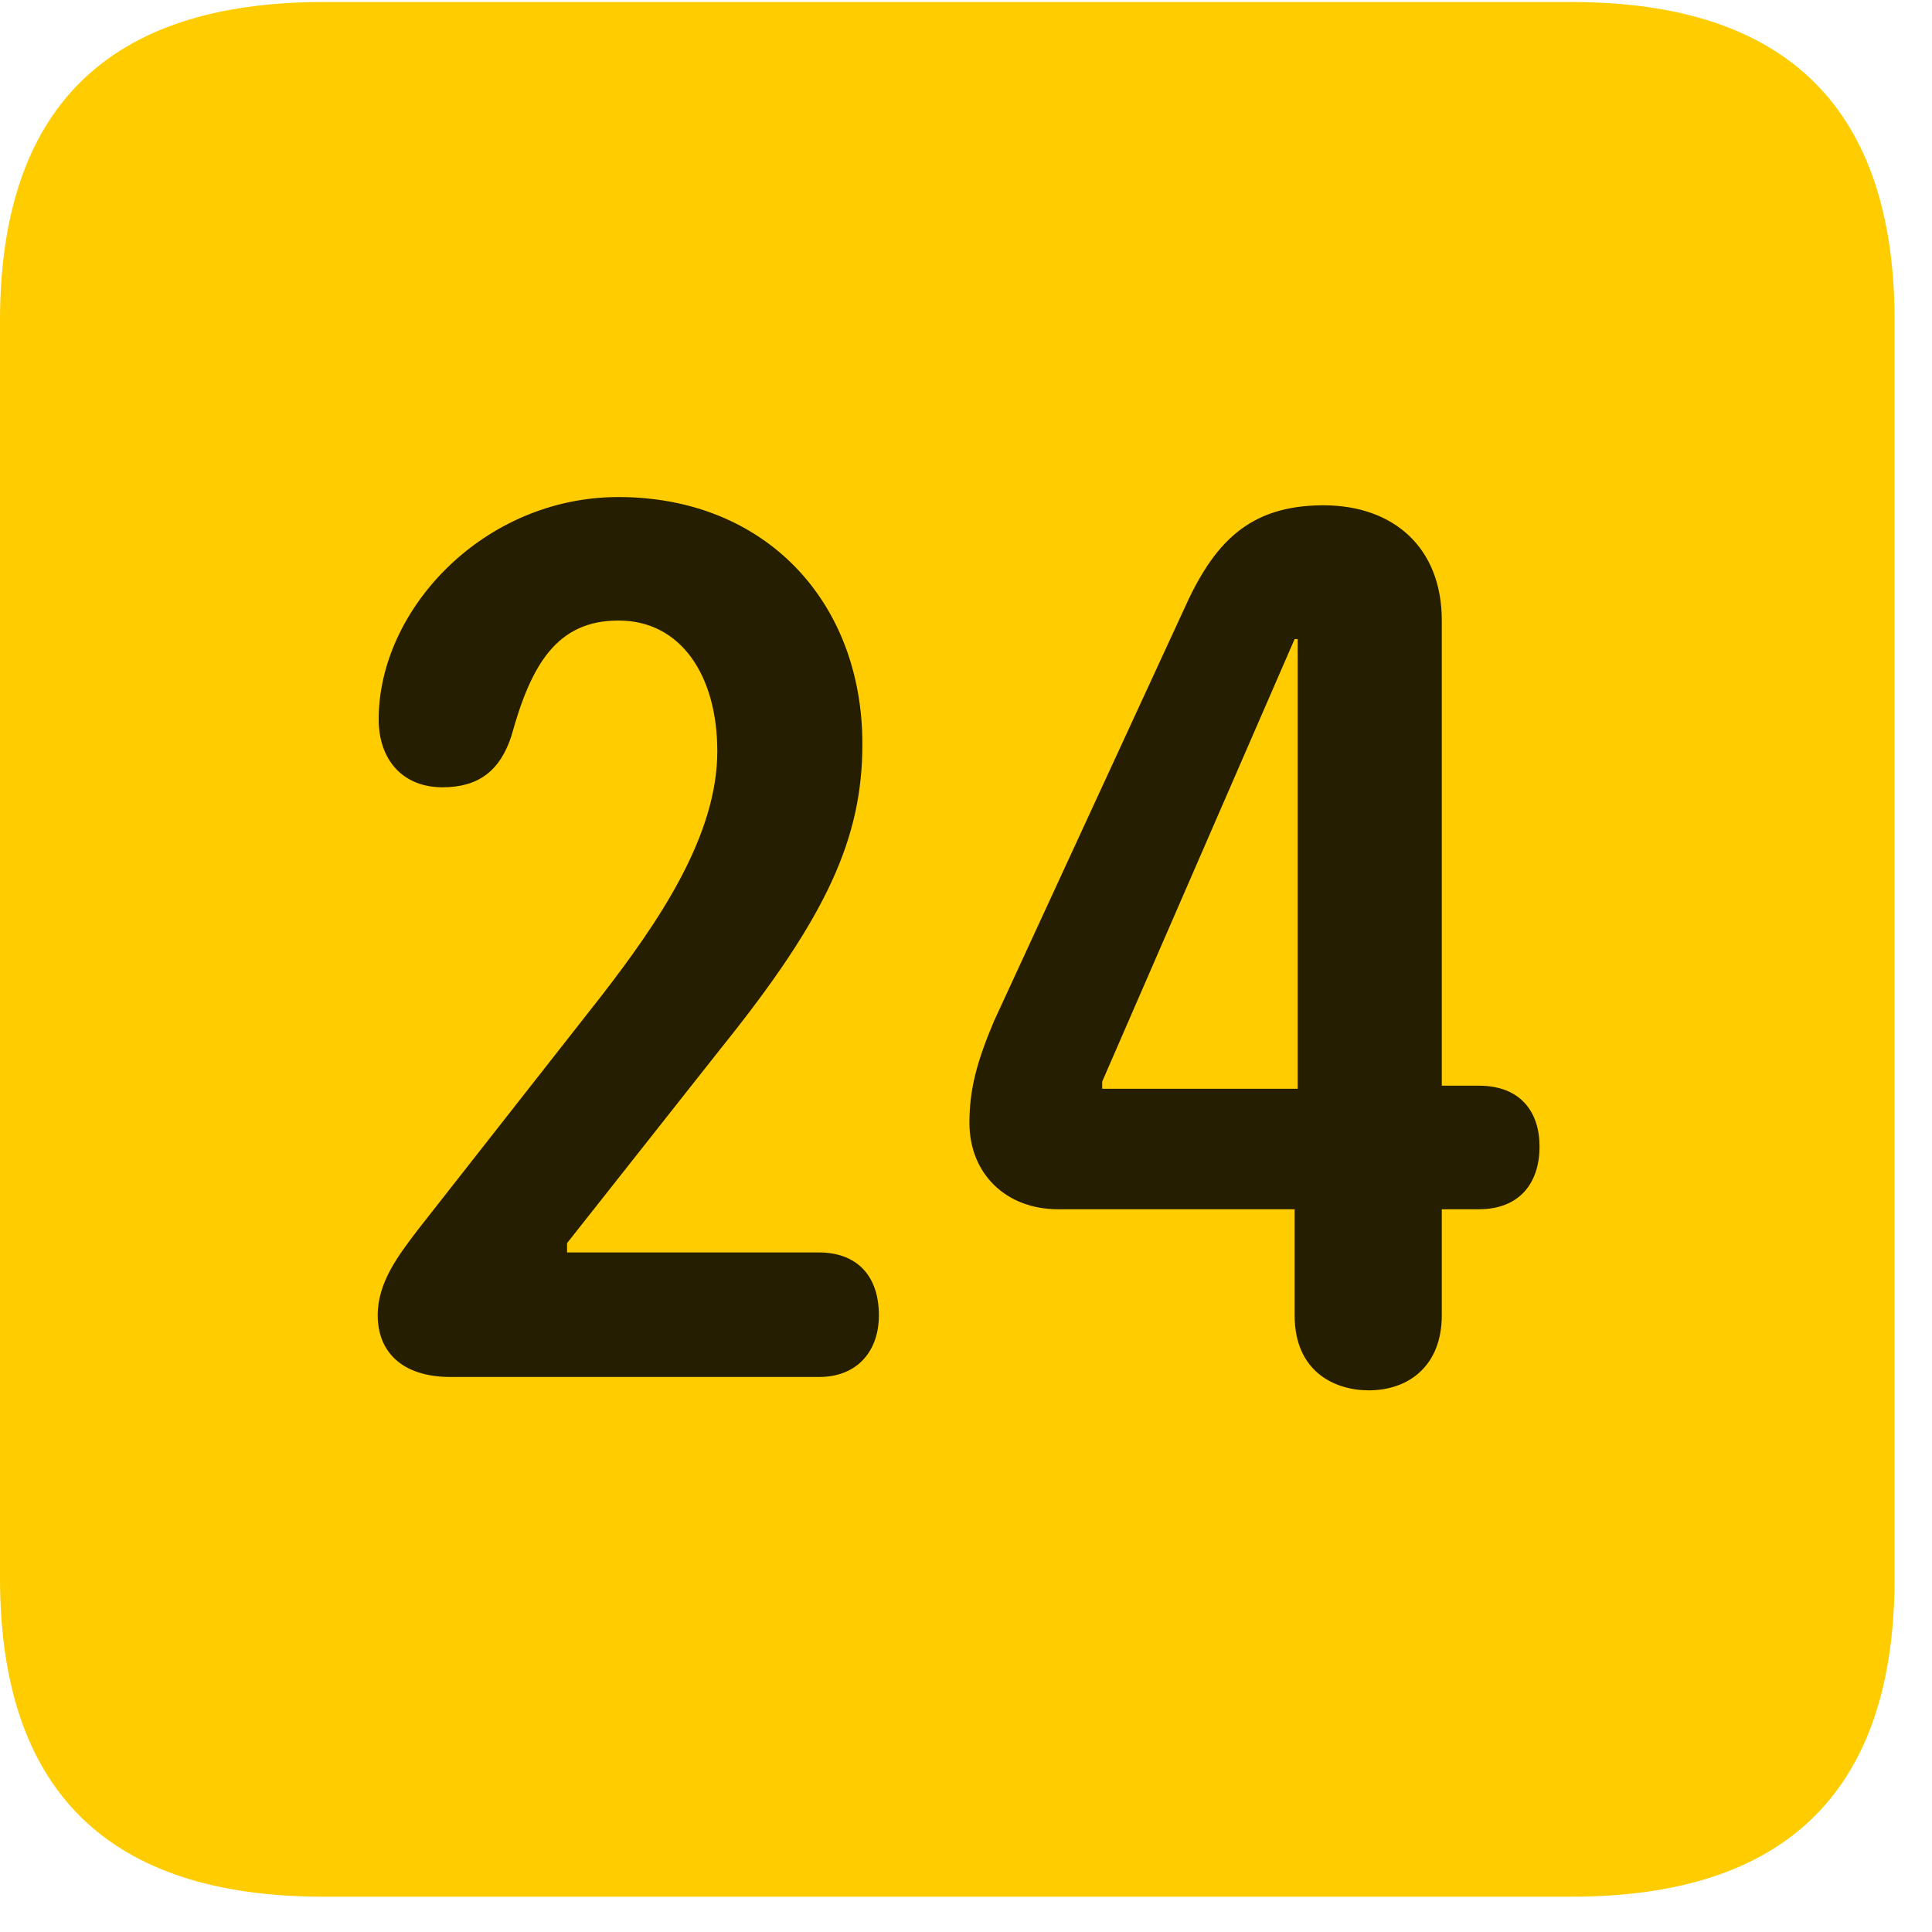 <svg width="22" height="22" viewBox="0 0 22 22" fill="none" xmlns="http://www.w3.org/2000/svg">
<path d="M3.68 21.598H17.895C20.355 21.598 21.574 20.379 21.574 17.965V3.656C21.574 1.242 20.355 0.023 17.895 0.023H3.68C1.23 0.023 0 1.23 0 3.656V17.965C0 20.391 1.23 21.598 3.68 21.598Z" fill="#FFCC00"/>
<path d="M5.133 15.68C4.57 15.68 4.301 15.387 4.301 14.977C4.301 14.602 4.535 14.297 4.758 14.004L6.855 11.332C7.488 10.512 8.168 9.527 8.168 8.555C8.168 7.699 7.758 7.066 7.043 7.066C6.34 7.066 6.047 7.57 5.824 8.379C5.695 8.777 5.449 8.965 5.039 8.965C4.582 8.965 4.312 8.648 4.312 8.191C4.312 6.938 5.508 5.66 7.043 5.66C8.707 5.66 9.82 6.844 9.82 8.473C9.82 9.539 9.422 10.43 8.215 11.93L6.457 14.156V14.262H9.328C9.738 14.262 10.008 14.508 10.008 14.977C10.008 15.398 9.75 15.68 9.328 15.68H5.133ZM15.586 15.832C15.199 15.832 14.742 15.621 14.742 14.977V13.77H12.047C11.461 13.77 11.039 13.371 11.039 12.785C11.039 12.41 11.121 12.094 11.32 11.625L13.477 6.949C13.816 6.188 14.215 5.754 15.07 5.754C15.867 5.754 16.418 6.234 16.418 7.066V12.363H16.84C17.32 12.363 17.531 12.668 17.531 13.055C17.531 13.465 17.309 13.77 16.84 13.77H16.418V14.977C16.418 15.551 16.043 15.832 15.586 15.832ZM14.777 12.398V7.277H14.742L12.551 12.316V12.398H14.777Z" fill="black" fill-opacity="0.85"/>
</svg>
